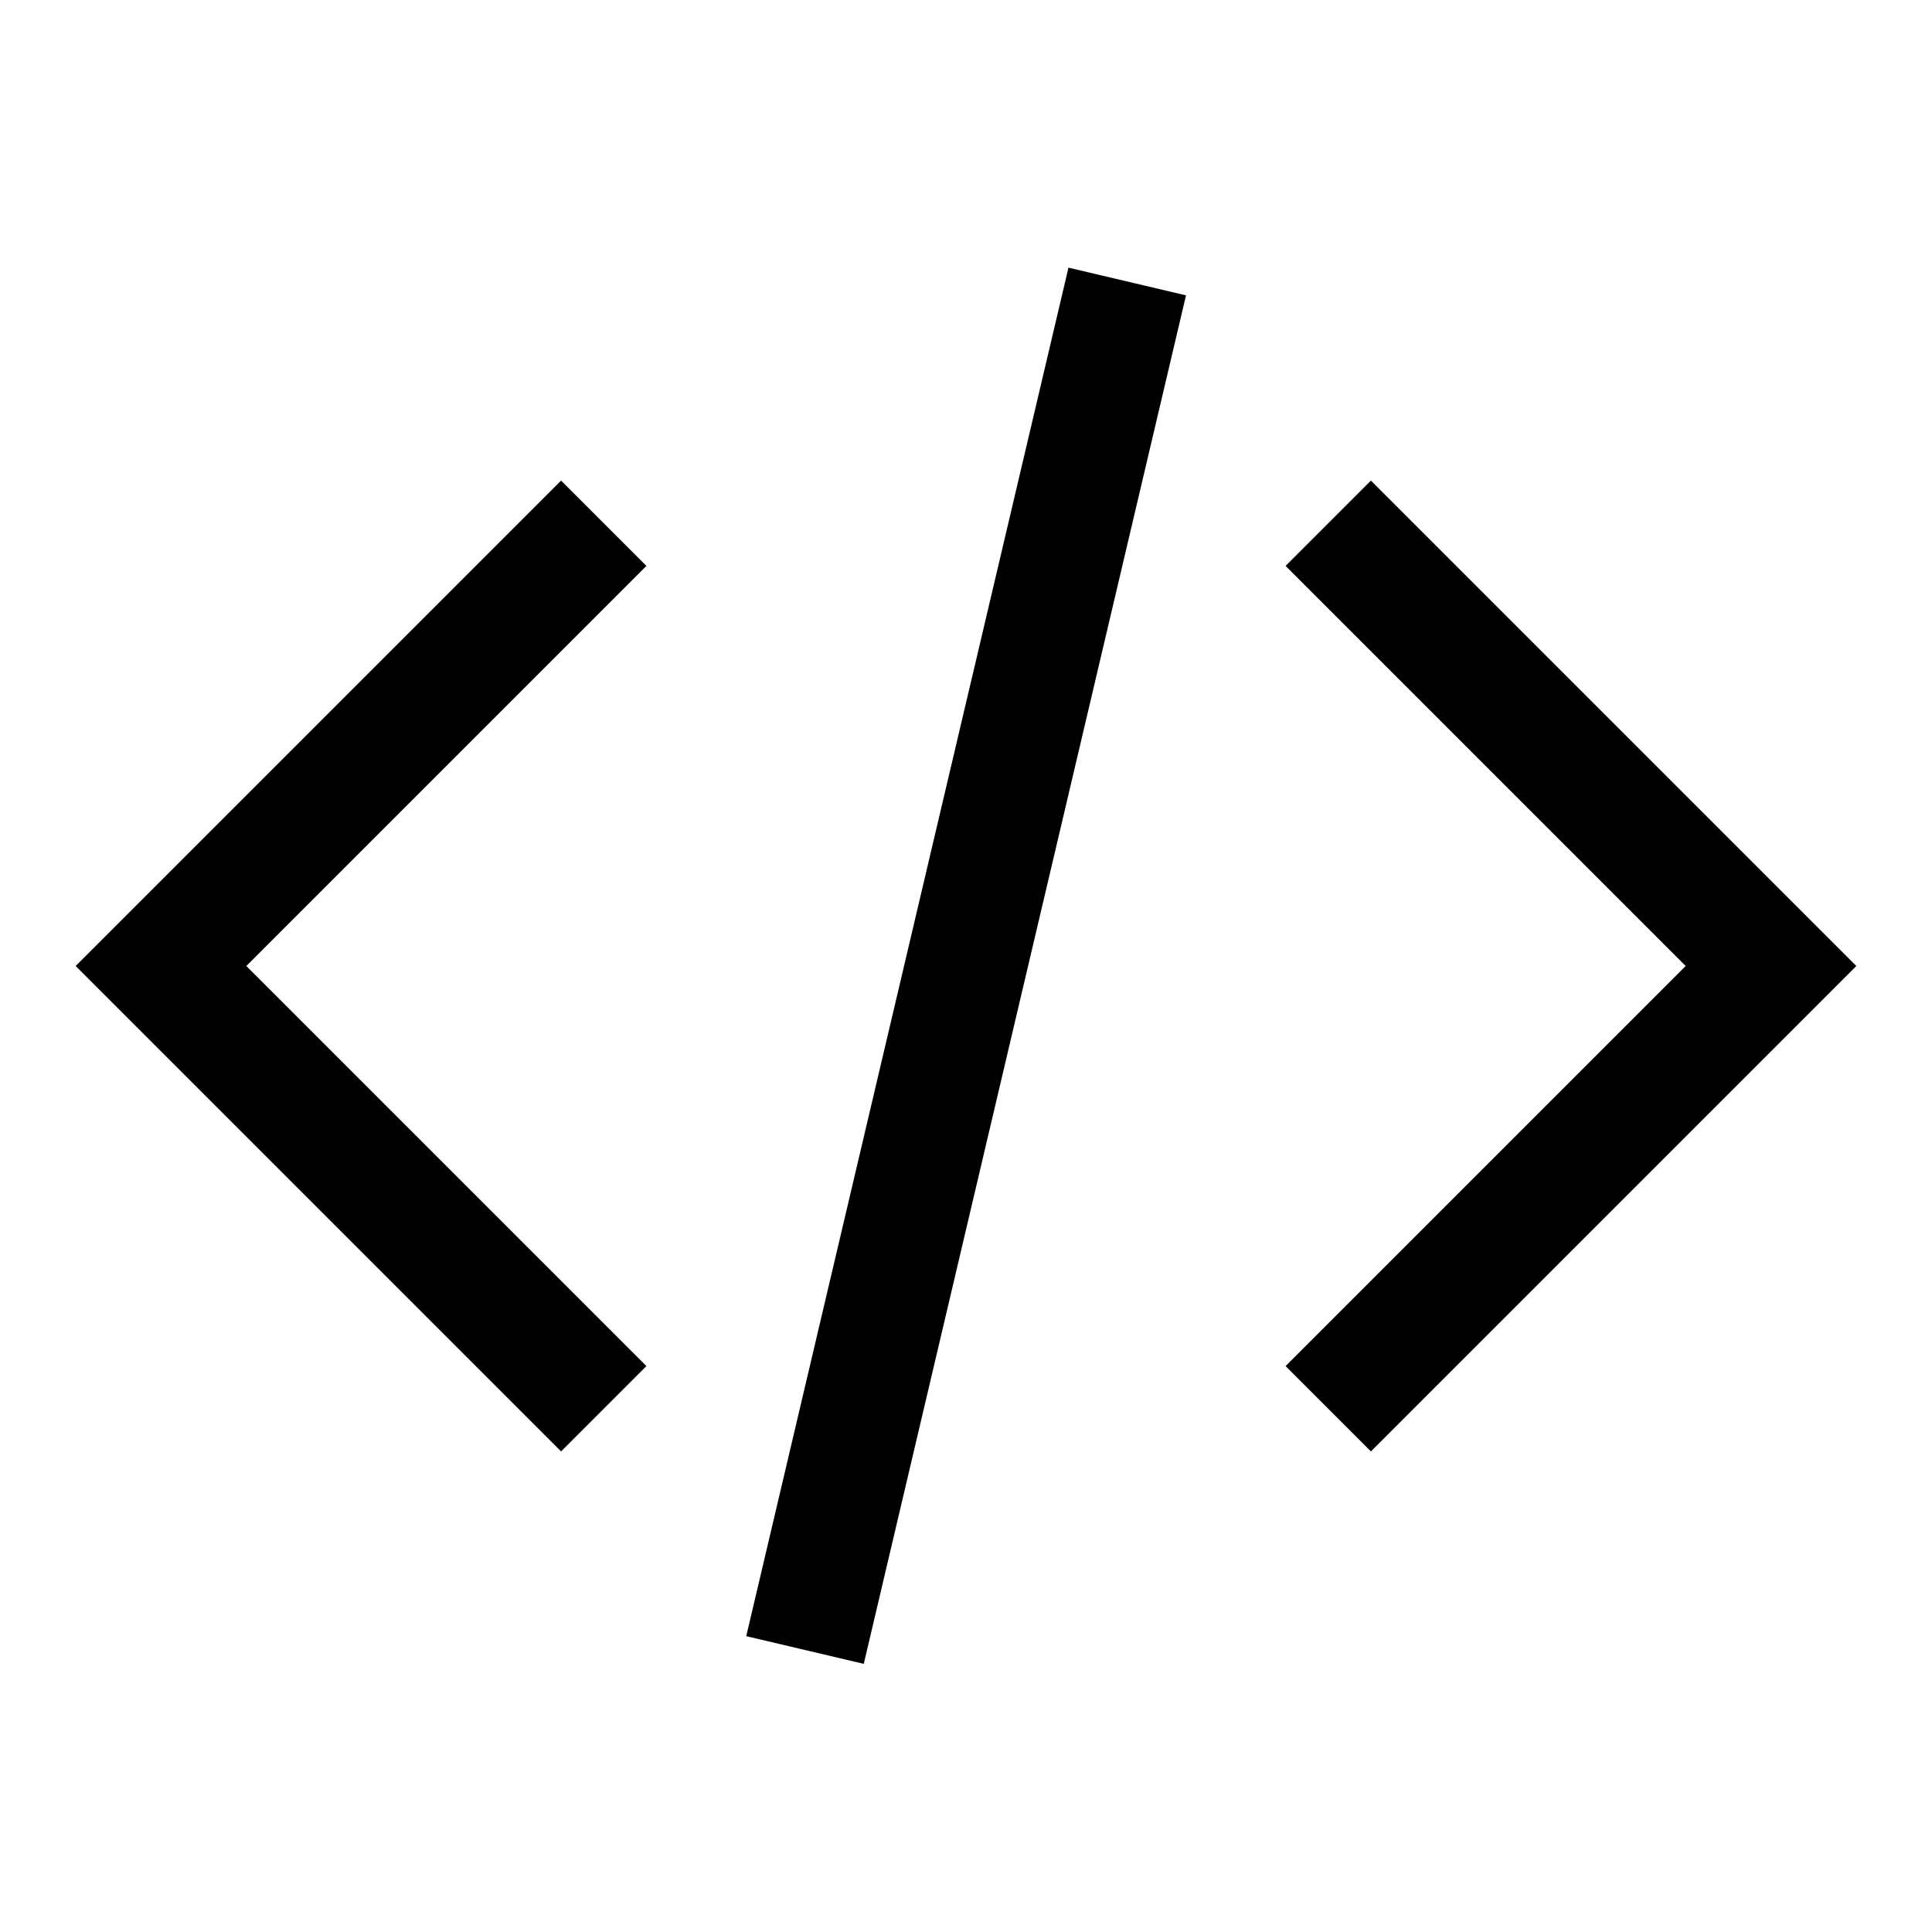 <svg width="24" height="24" viewBox="0 0 24 24" fill="none" xmlns="http://www.w3.org/2000/svg">
<g clip-path="url(#clip0_2459_4847)">
<path d="M17.03 5.97L15.97 7.03L20.94 12L15.97 16.97L17.03 18.03L23.06 12L17.03 5.97Z" fill="black"/>
<path d="M6.97 5.97L0.94 12L6.97 18.03L8.03 16.97L3.06 12L8.03 7.03L6.97 5.97Z" fill="black"/>
<path d="M13.273 3.325L9.27 20.325L10.73 20.669L14.733 3.669L13.273 3.325Z" fill="black"/>
</g>
<defs>
<clipPath id="clip0_2459_4847">
<rect width="24" height="24" fill="white"/>
</clipPath>
</defs>
</svg>
